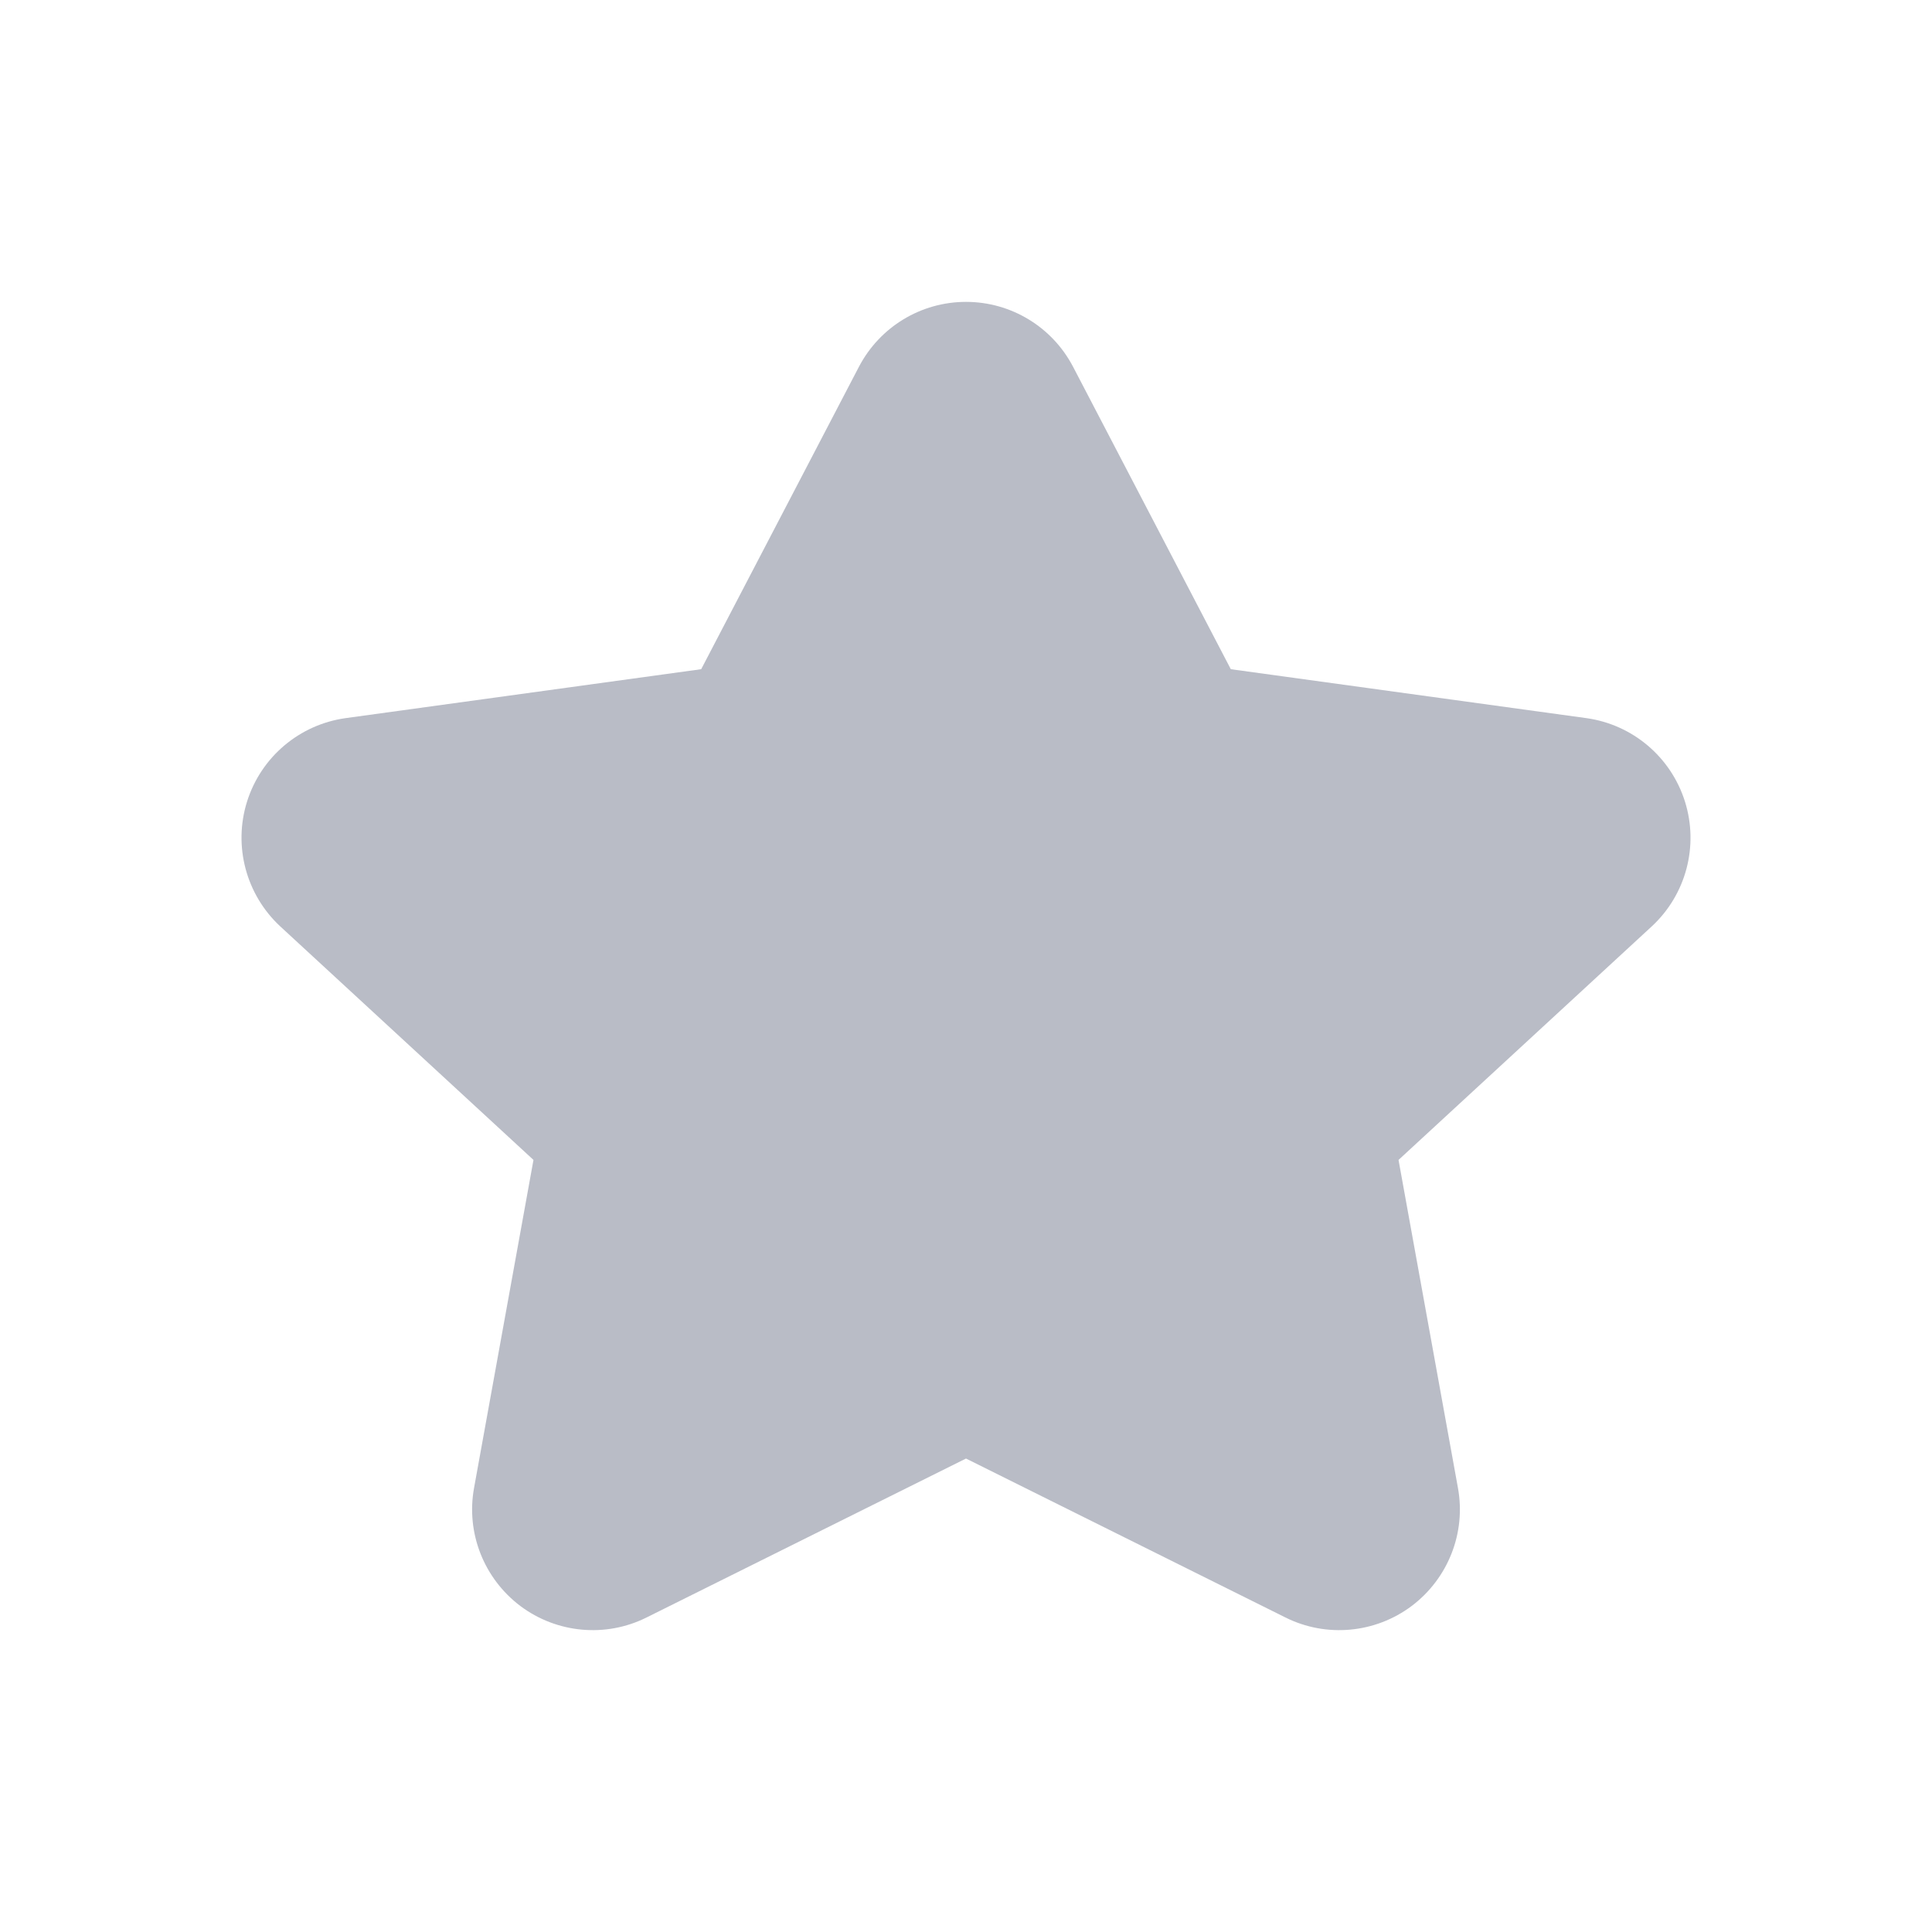 <svg width="16" height="16" viewBox="0 0 16 16" fill="none" xmlns="http://www.w3.org/2000/svg">
<path fill-rule="evenodd" clip-rule="evenodd" d="M8.887 3.038C8.714 2.707 8.373 2.5 8 2.5C7.627 2.5 7.286 2.707 7.113 3.038L5.807 5.542L2.864 5.947C2.48 6 2.162 6.269 2.046 6.638C1.93 7.007 2.038 7.41 2.322 7.673L4.418 9.606L3.926 12.322C3.858 12.694 4.007 13.072 4.309 13.3C4.612 13.527 5.017 13.564 5.355 13.395L8 12.079L10.645 13.395C10.983 13.564 11.388 13.527 11.691 13.3C11.993 13.072 12.142 12.694 12.074 12.322L11.582 9.606L13.678 7.673C13.963 7.41 14.07 7.007 13.954 6.638C13.838 6.269 13.52 6 13.136 5.947L10.193 5.542L8.887 3.038Z" fill="#B9BCC6"/>
</svg>
